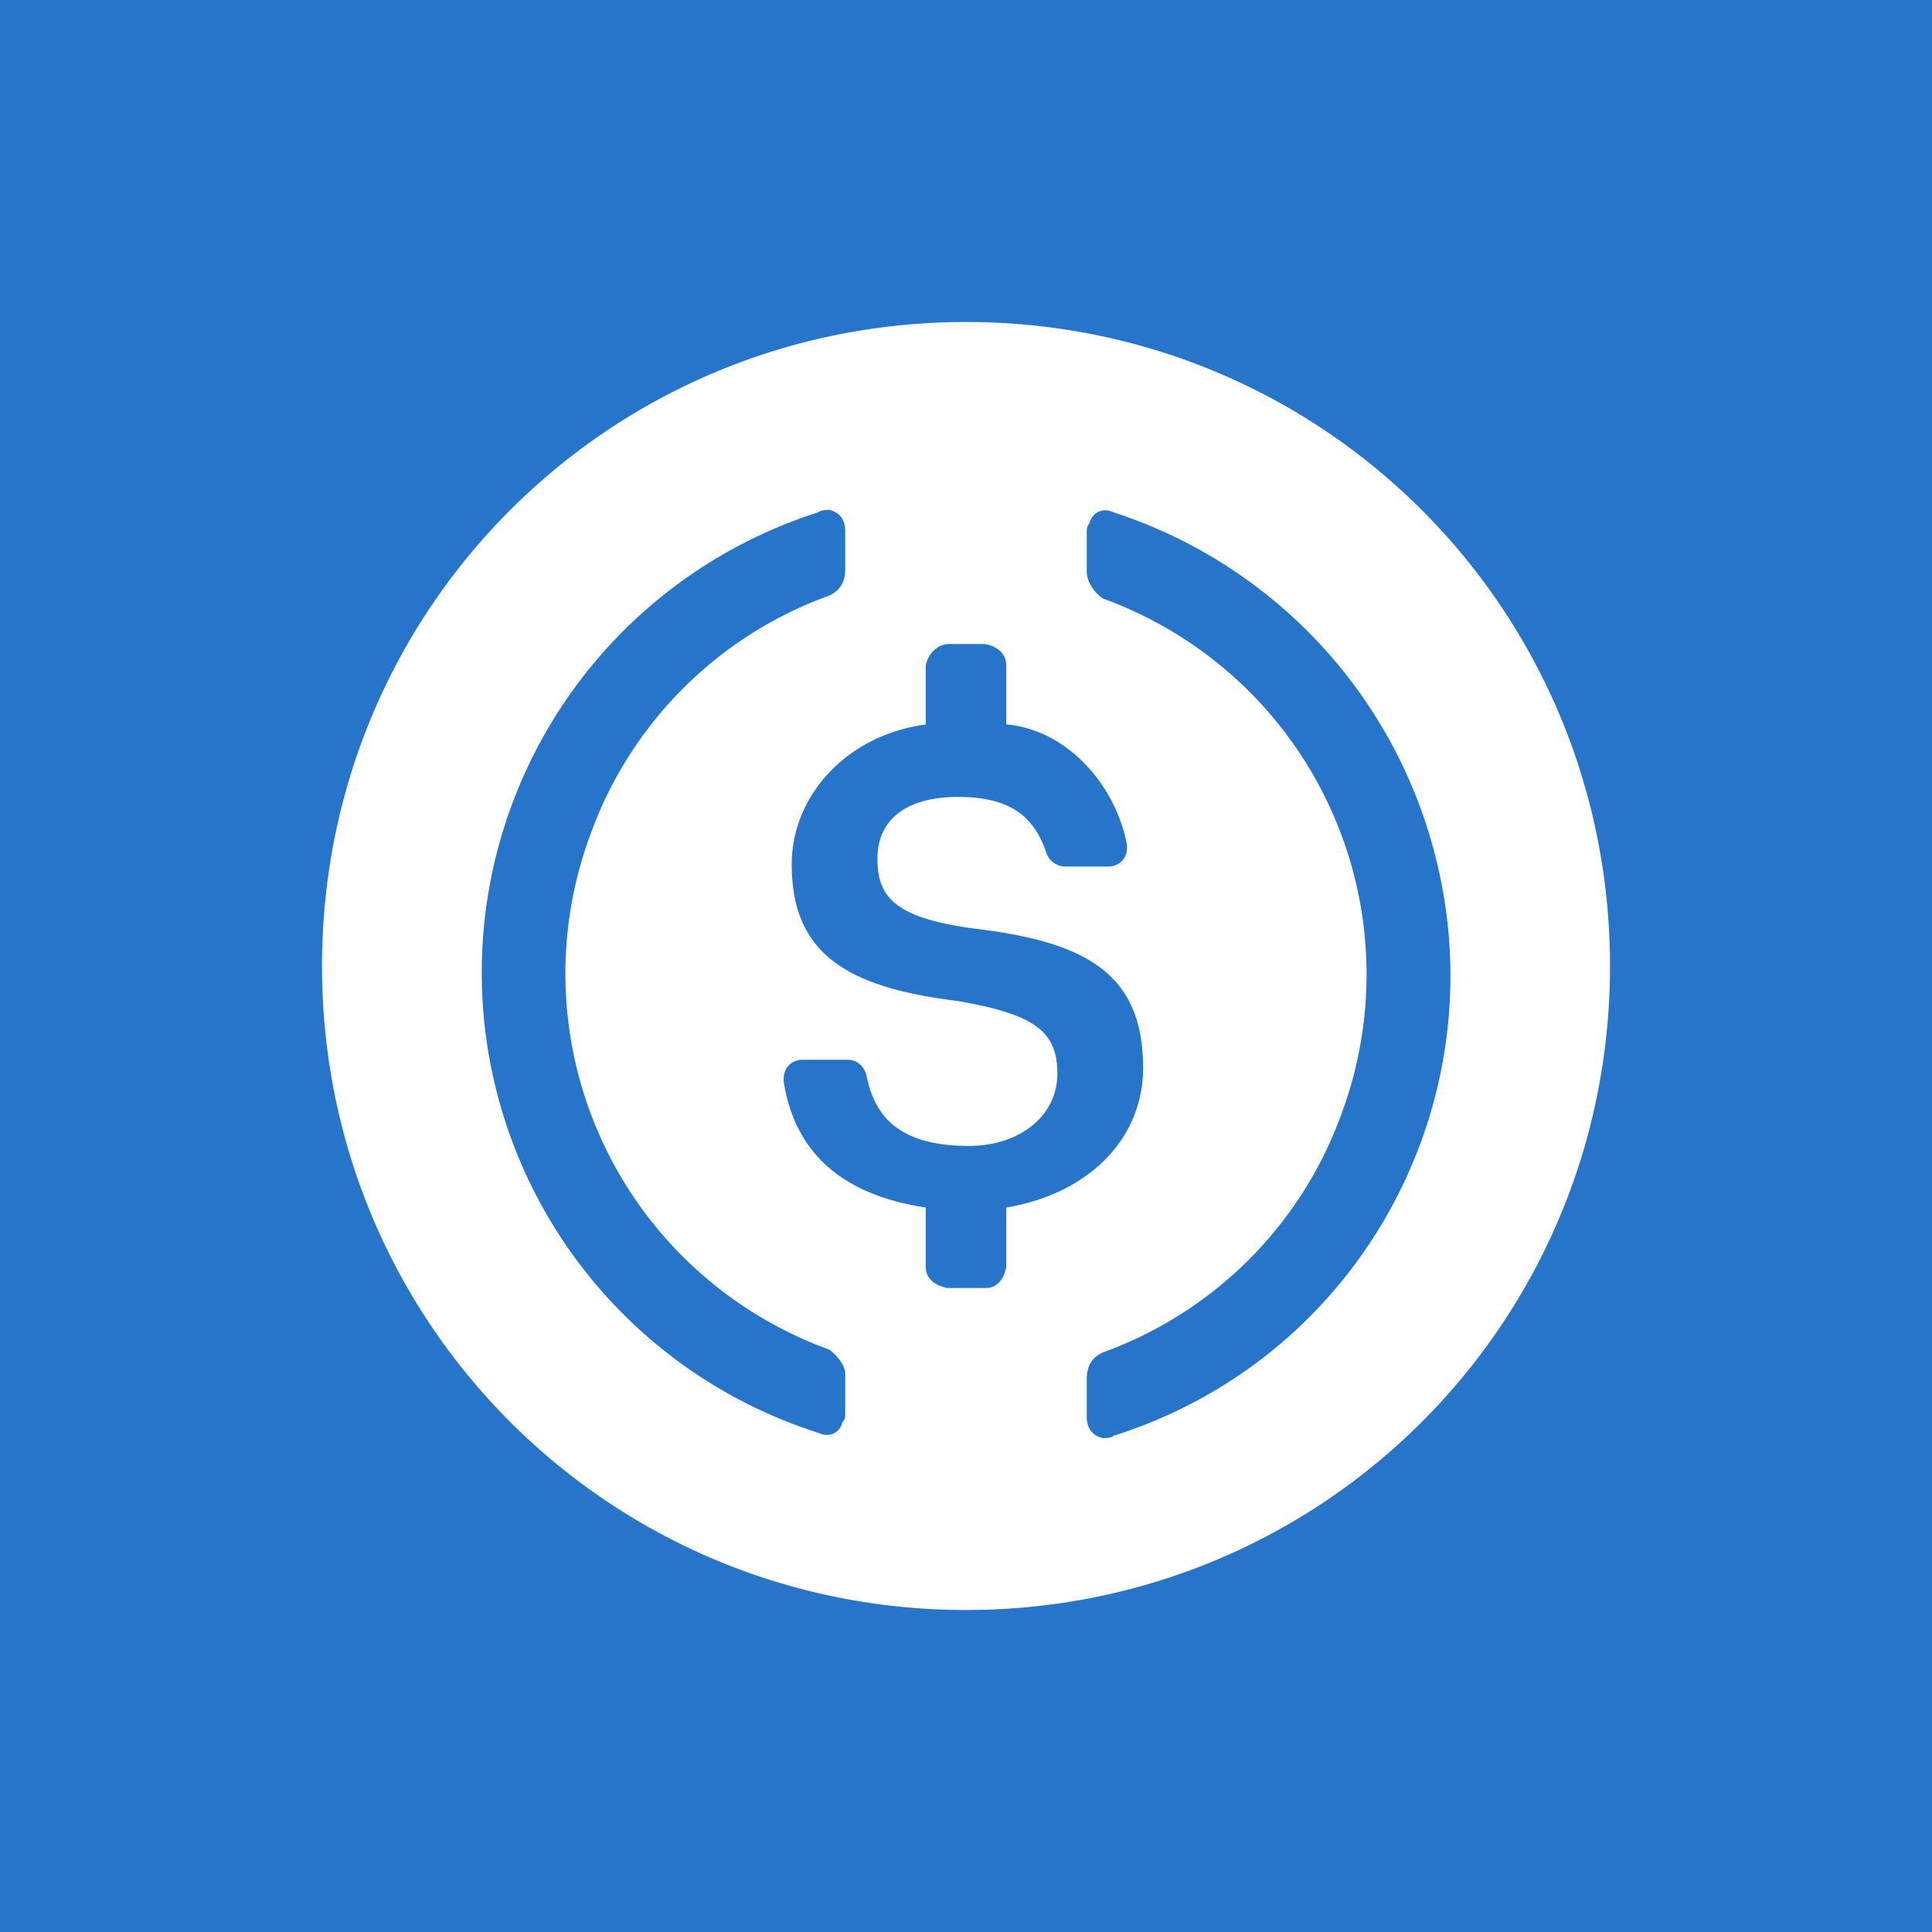 <svg xmlns="http://www.w3.org/2000/svg" width="24" height="24" fill="none" viewBox="0 0 24 24">
    <rect x="0" y="0" width="24" height="24" fill="#333333" stroke="none"/>
    <g clip-path="url(#USDC__a)">
        <path fill="#2775CA" d="M24 0H0v24h24z"/>
        <path fill="#fff" fill-rule="evenodd" d="M12 20c4.435 0 8-3.565 8-8s-3.565-8-8-8-8 3.565-8 8 3.565 8 8 8m2.2-6.735c0-1.165-.7-1.565-2.1-1.73-1-.135-1.2-.4-1.2-.87 0-.465.335-.765 1-.765.6 0 .935.2 1.1.7.035.1.135.165.235.165h.53c.135 0 .235-.1.235-.23v-.036c-.135-.734-.735-1.434-1.5-1.5v-.734c0-.135-.1-.235-.265-.265h-.44c-.135 0-.26.1-.295.265V9c-1 .135-1.665.9-1.665 1.735 0 1.1.665 1.53 2.065 1.7.935.165 1.235.365 1.235.9 0 .53-.47.9-1.1.9-.87 0-1.17-.37-1.27-.87-.03-.13-.13-.2-.23-.2h-.57c-.13 0-.23.1-.23.235v.035c.13.83.665 1.4 1.765 1.565v.74c0 .135.1.224.265.26h.48c.13 0 .22-.09.255-.26V15c1-.165 1.7-.835 1.7-1.735m-5.566 2.49c.483.443 1.05.786 1.666 1.01.1.07.2.2.2.3v.47c0 .064 0 .1-.035.13-.03.134-.165.2-.3.134a6 6 0 0 1 0-11.435c.035-.03.1-.03.135-.03.135.03.2.13.2.265v.465c0 .17-.065.27-.2.335a4.93 4.93 0 0 0-2.965 2.965 4.965 4.965 0 0 0 1.299 5.391M13.535 6.5c.03-.135.165-.2.3-.135a6.05 6.05 0 0 1 3.9 3.935c1 3.165-.735 6.535-3.9 7.535-.035.03-.1.03-.135.03-.135-.03-.2-.13-.2-.265v-.465c0-.17.065-.27.2-.335a4.93 4.93 0 0 0 2.965-2.965 4.967 4.967 0 0 0-2.965-6.4c-.1-.07-.2-.2-.2-.335v-.465c0-.07 0-.1.035-.135" clip-rule="evenodd"/>
    </g>
    <defs>
        <clipPath id="USDC__a">
            <path fill="#fff" d="M0 0h24v24H0z"/>
        </clipPath>
    </defs>
</svg>
